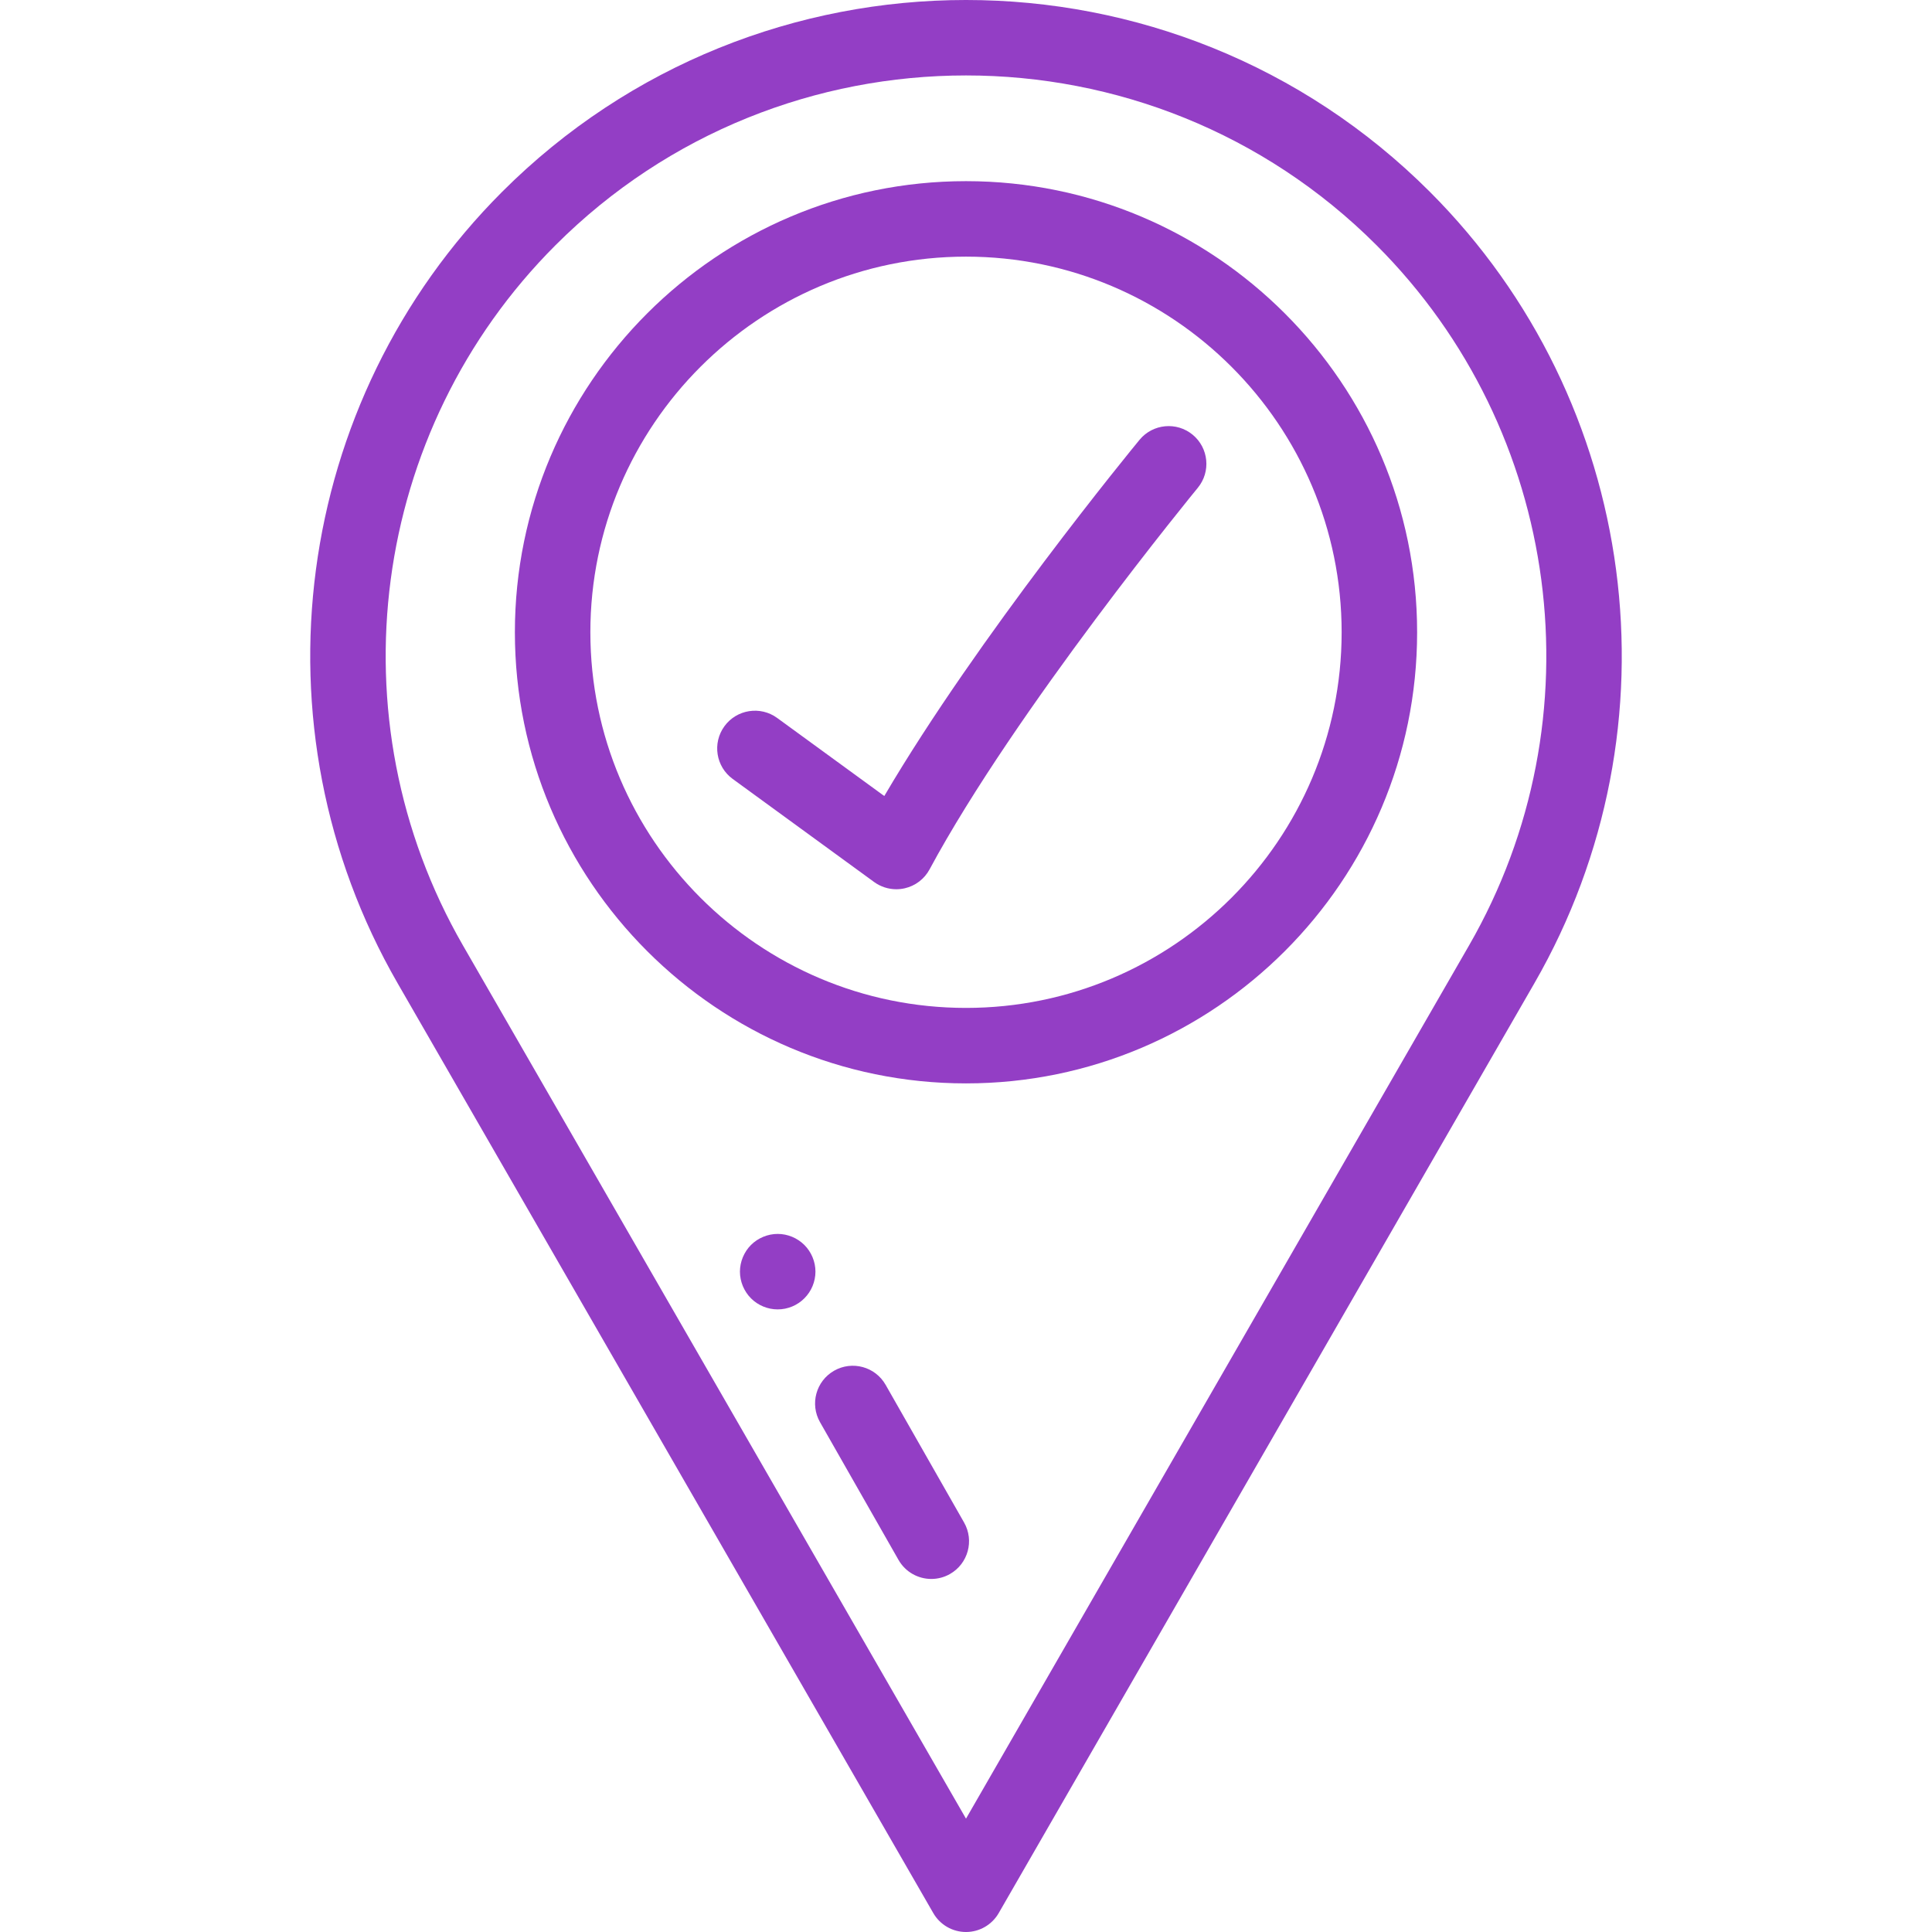 <?xml version="1.0" encoding="iso-8859-1"?>
<!-- Generator: Adobe Illustrator 19.0.0, SVG Export Plug-In . SVG Version: 6.00 Build 0)  -->
<svg xmlns="http://www.w3.org/2000/svg" xmlns:xlink="http://www.w3.org/1999/xlink" version="1.1" id="Capa_1" x="0px" y="0px" viewBox="0 0 511.999 511.999" style="enable-background:new 0 0 511.999 511.999;" xml:space="preserve" width="512px" height="512px">
<g>
	<g>
		<path d="M378.929,50.836c-67.784-67.782-178.074-67.782-245.859,0.001c-55.484,55.484-66.878,141.72-27.71,209.71L247.333,506.99    c1.785,3.099,5.09,5.009,8.666,5.009c3.577,0,6.881-1.91,8.666-5.009L406.64,260.547    C445.808,192.556,434.413,106.32,378.929,50.836z M389.306,250.562L256,481.961l-133.307-231.4    C88.031,190.394,98.115,114.08,147.215,64.98C177.208,34.988,216.603,19.993,256,19.993c39.396,0,78.793,14.996,108.785,44.988    C413.885,114.081,423.968,190.394,389.306,250.562z" fill="#933EC5"/>
	</g>
</g>
<g>
	<g>
		<path d="M256,48.008c-65.921,0-119.551,53.63-119.551,119.551S190.079,287.11,256,287.11s119.551-53.631,119.551-119.551    S321.921,48.008,256,48.008z M256,267.107c-54.89,0-99.548-44.657-99.548-99.548S201.11,68.011,256,68.011    c54.891,0,99.548,44.657,99.548,99.548S310.89,267.107,256,267.107z" fill="#933EC5"/>
	</g>
</g>
<g>
	<g>
		<path d="M316.06,115.201c-4.265-3.512-10.567-2.9-14.078,1.364c-1.866,2.266-42.831,52.166-67.636,94.39l-28.391-20.692    c-4.463-3.252-10.719-2.273-13.973,2.192c-3.254,4.463-2.274,10.72,2.191,13.973l37.472,27.31    c1.726,1.258,3.793,1.919,5.891,1.919c0.74,0,1.485-0.082,2.219-0.249c2.817-0.641,5.22-2.469,6.589-5.014    c22.68-42.155,70.598-100.53,71.08-101.115C320.935,125.015,320.324,118.712,316.06,115.201z" fill="#933EC5"/>
	</g>
</g>
<g>
	<g>
		<path d="M213.163,329.926c-0.46-0.46-0.97-0.87-1.521-1.24c-0.54-0.36-1.119-0.67-1.72-0.92c-0.61-0.25-1.24-0.44-1.87-0.57    c-1.29-0.26-2.621-0.26-3.911,0c-0.64,0.13-1.27,0.32-1.869,0.57c-0.601,0.25-1.191,0.56-1.731,0.92    c-0.55,0.37-1.06,0.78-1.52,1.24c-0.461,0.46-0.881,0.98-1.24,1.52c-0.36,0.55-0.67,1.131-0.92,1.73    c-0.25,0.6-0.44,1.23-0.57,1.87c-0.13,0.65-0.2,1.3-0.2,1.951c0,0.66,0.07,1.31,0.2,1.96c0.13,0.64,0.32,1.27,0.57,1.87    c0.25,0.6,0.56,1.18,0.92,1.72c0.359,0.55,0.779,1.06,1.24,1.52c0.46,0.47,0.97,0.88,1.52,1.25c0.54,0.36,1.13,0.67,1.731,0.92    c0.6,0.25,1.23,0.44,1.869,0.57c0.641,0.13,1.301,0.19,1.951,0.19c0.66,0,1.311-0.06,1.96-0.19c0.63-0.13,1.26-0.32,1.87-0.57    c0.601-0.25,1.18-0.56,1.72-0.92c0.551-0.37,1.061-0.78,1.521-1.25c0.46-0.46,0.88-0.97,1.25-1.52c0.36-0.54,0.67-1.12,0.92-1.72    c0.25-0.6,0.44-1.231,0.57-1.87c0.13-0.65,0.199-1.301,0.199-1.96C216.103,334.367,215.034,331.797,213.163,329.926z" fill="#933EC5"/>
	</g>
</g>
<g>
	<g>
		<path d="M255.493,403.484l-20.798-36.497c-2.736-4.8-8.842-6.472-13.642-3.737c-4.8,2.735-6.473,8.842-3.738,13.641l20.798,36.496    c1.845,3.236,5.223,5.052,8.699,5.052c1.679,0,3.38-0.423,4.943-1.314C256.555,414.39,258.228,408.283,255.493,403.484z" fill="#933EC5"/>
	</g>
</g>
<g>
</g>
<g>
</g>
<g>
</g>
<g>
</g>
<g>
</g>
<g>
</g>
<g>
</g>
<g>
</g>
<g>
</g>
<g>
</g>
<g>
</g>
<g>
</g>
<g>
</g>
<g>
</g>
<g>
</g>
</svg>
